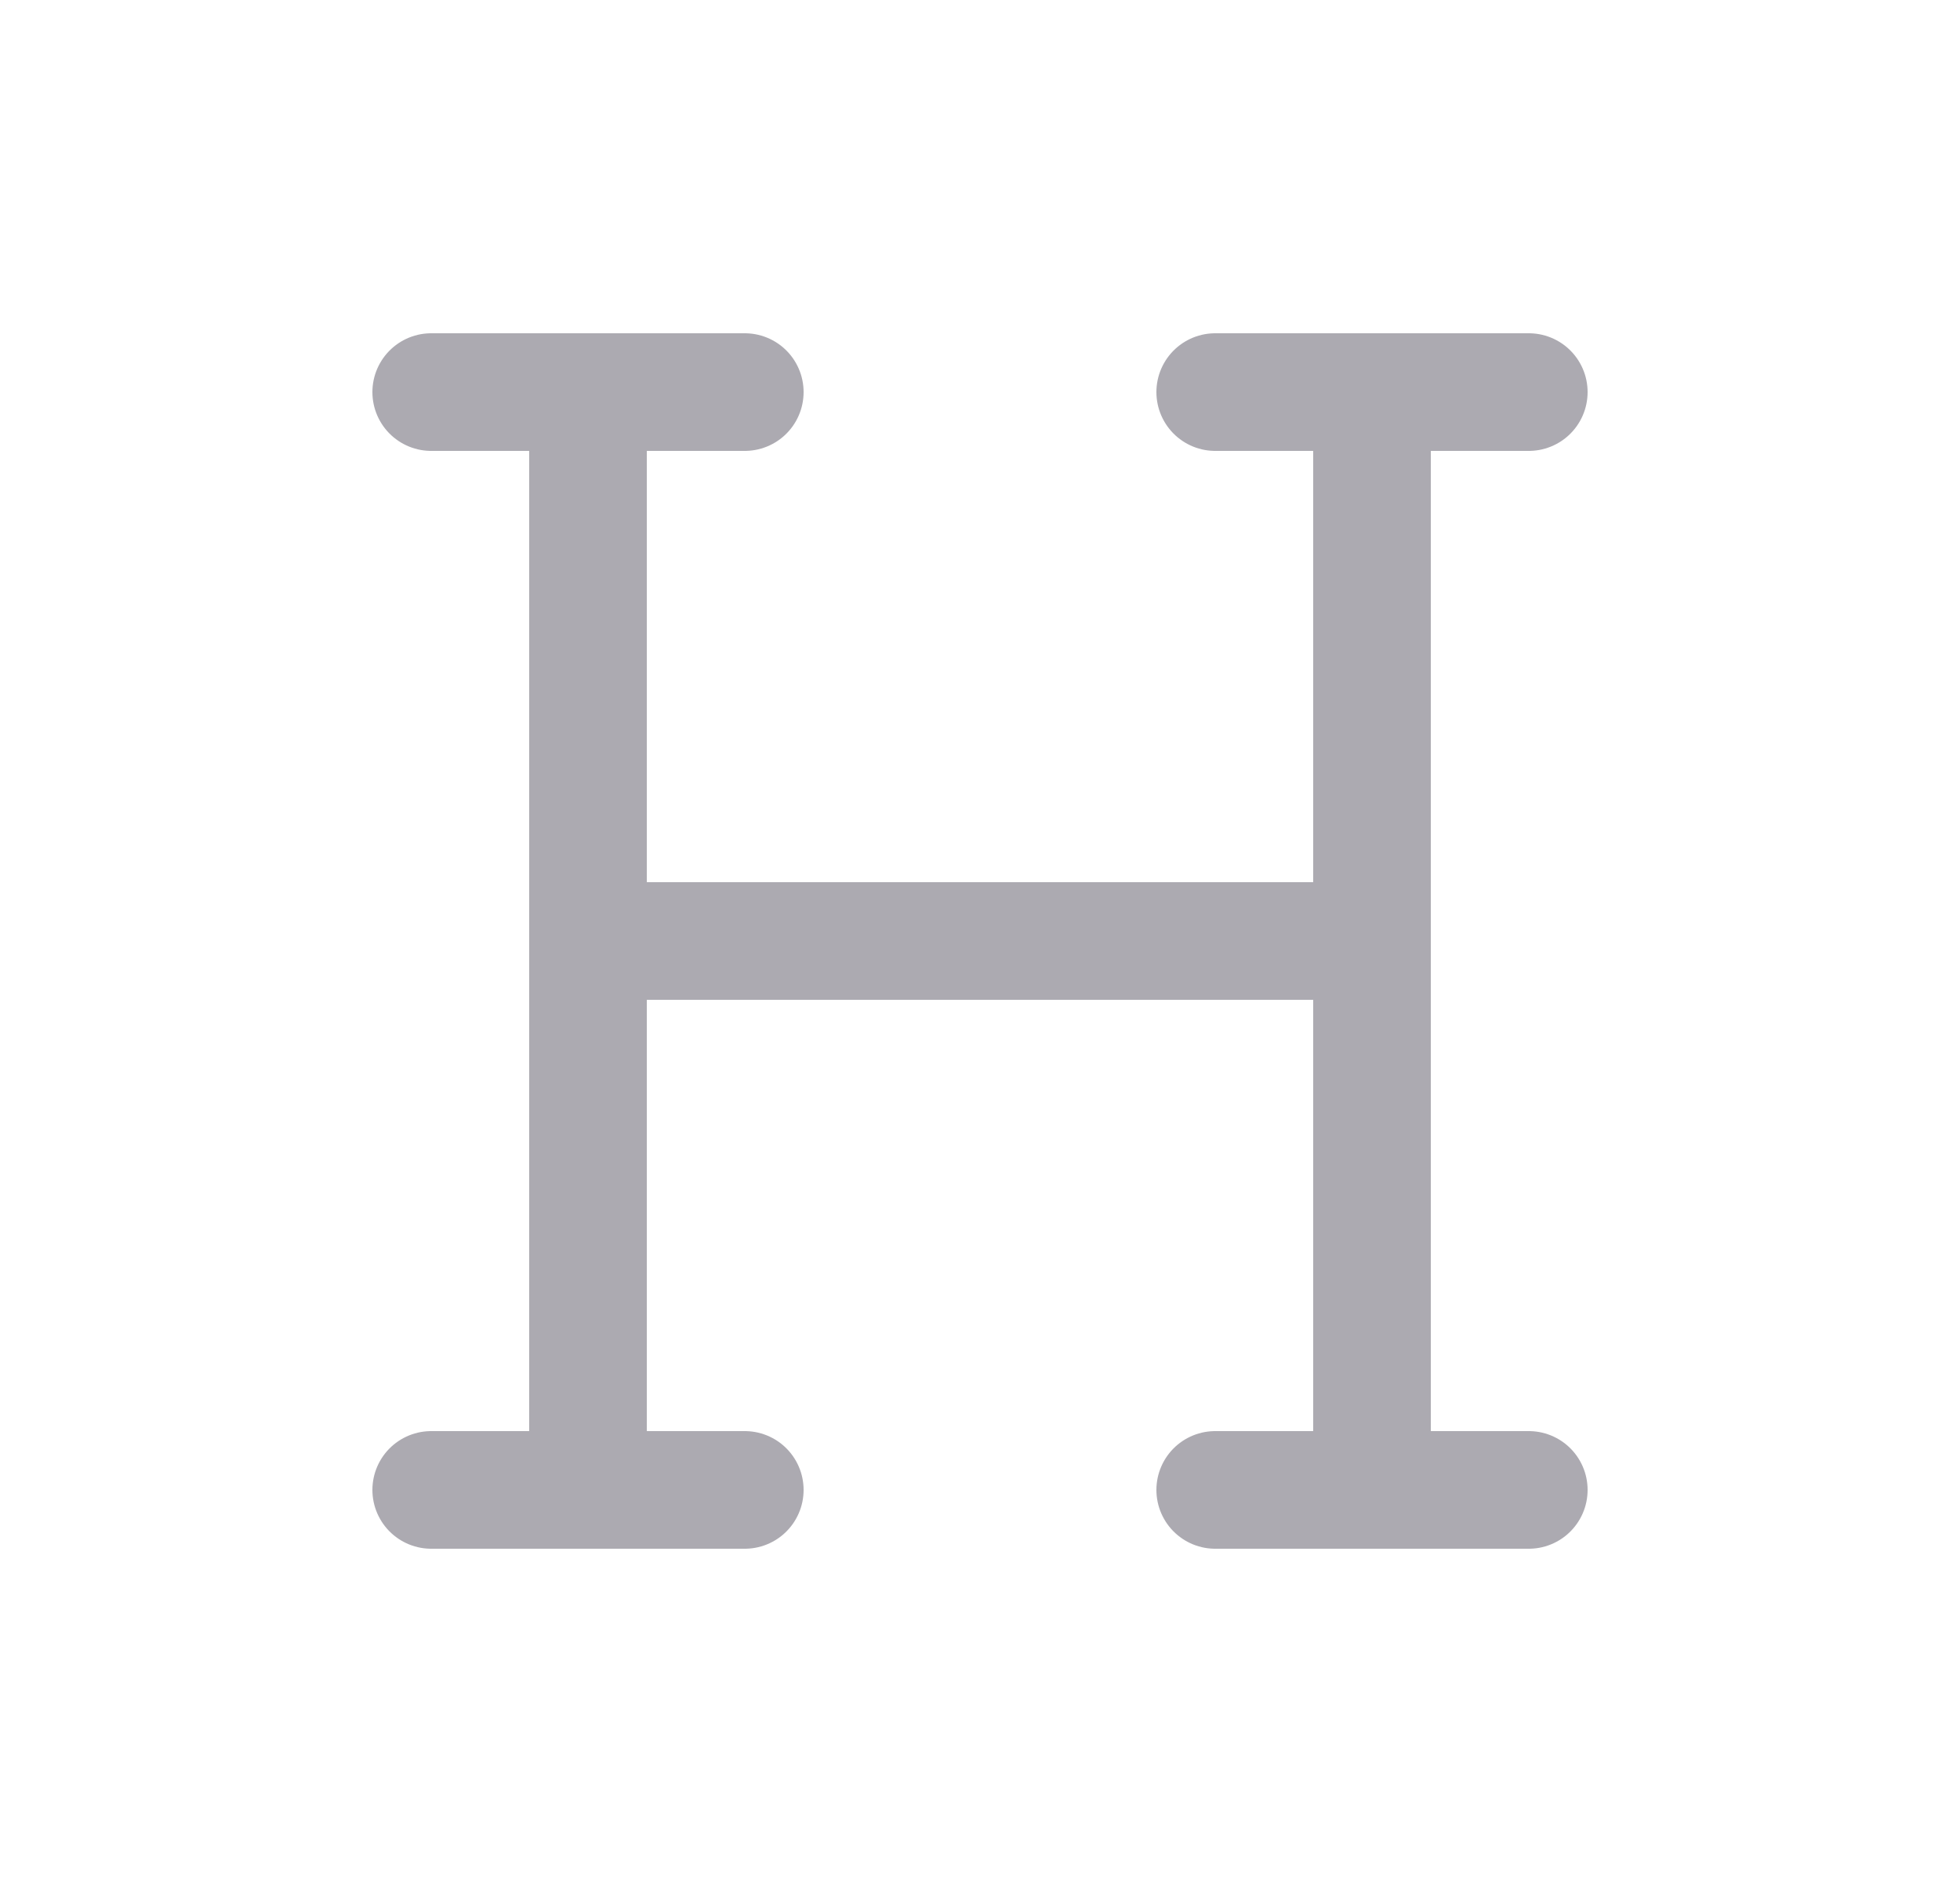 <svg width="25" height="24" viewBox="0 0 25 24" fill="none" xmlns="http://www.w3.org/2000/svg">
<path d="M7.5 12H17.5" stroke="#ACAAB1" stroke-width="1.5" stroke-linecap="round" stroke-linejoin="round"/>
<path d="M7.5 5V19" stroke="#ACAAB1" stroke-width="1.5" stroke-linecap="round" stroke-linejoin="round"/>
<path d="M17.5 5V19" stroke="#ACAAB1" stroke-width="1.5" stroke-linecap="round" stroke-linejoin="round"/>
<path d="M15.5 19H19.5" stroke="#ACAAB1" stroke-width="1.5" stroke-linecap="round" stroke-linejoin="round"/>
<path d="M15.5 5H19.5" stroke="#ACAAB1" stroke-width="1.5" stroke-linecap="round" stroke-linejoin="round"/>
<path d="M5.5 19H9.5" stroke="#ACAAB1" stroke-width="1.5" stroke-linecap="round" stroke-linejoin="round"/>
<path d="M5.5 5H9.5" stroke="#ACAAB1" stroke-width="1.5" stroke-linecap="round" stroke-linejoin="round"/>
</svg>
